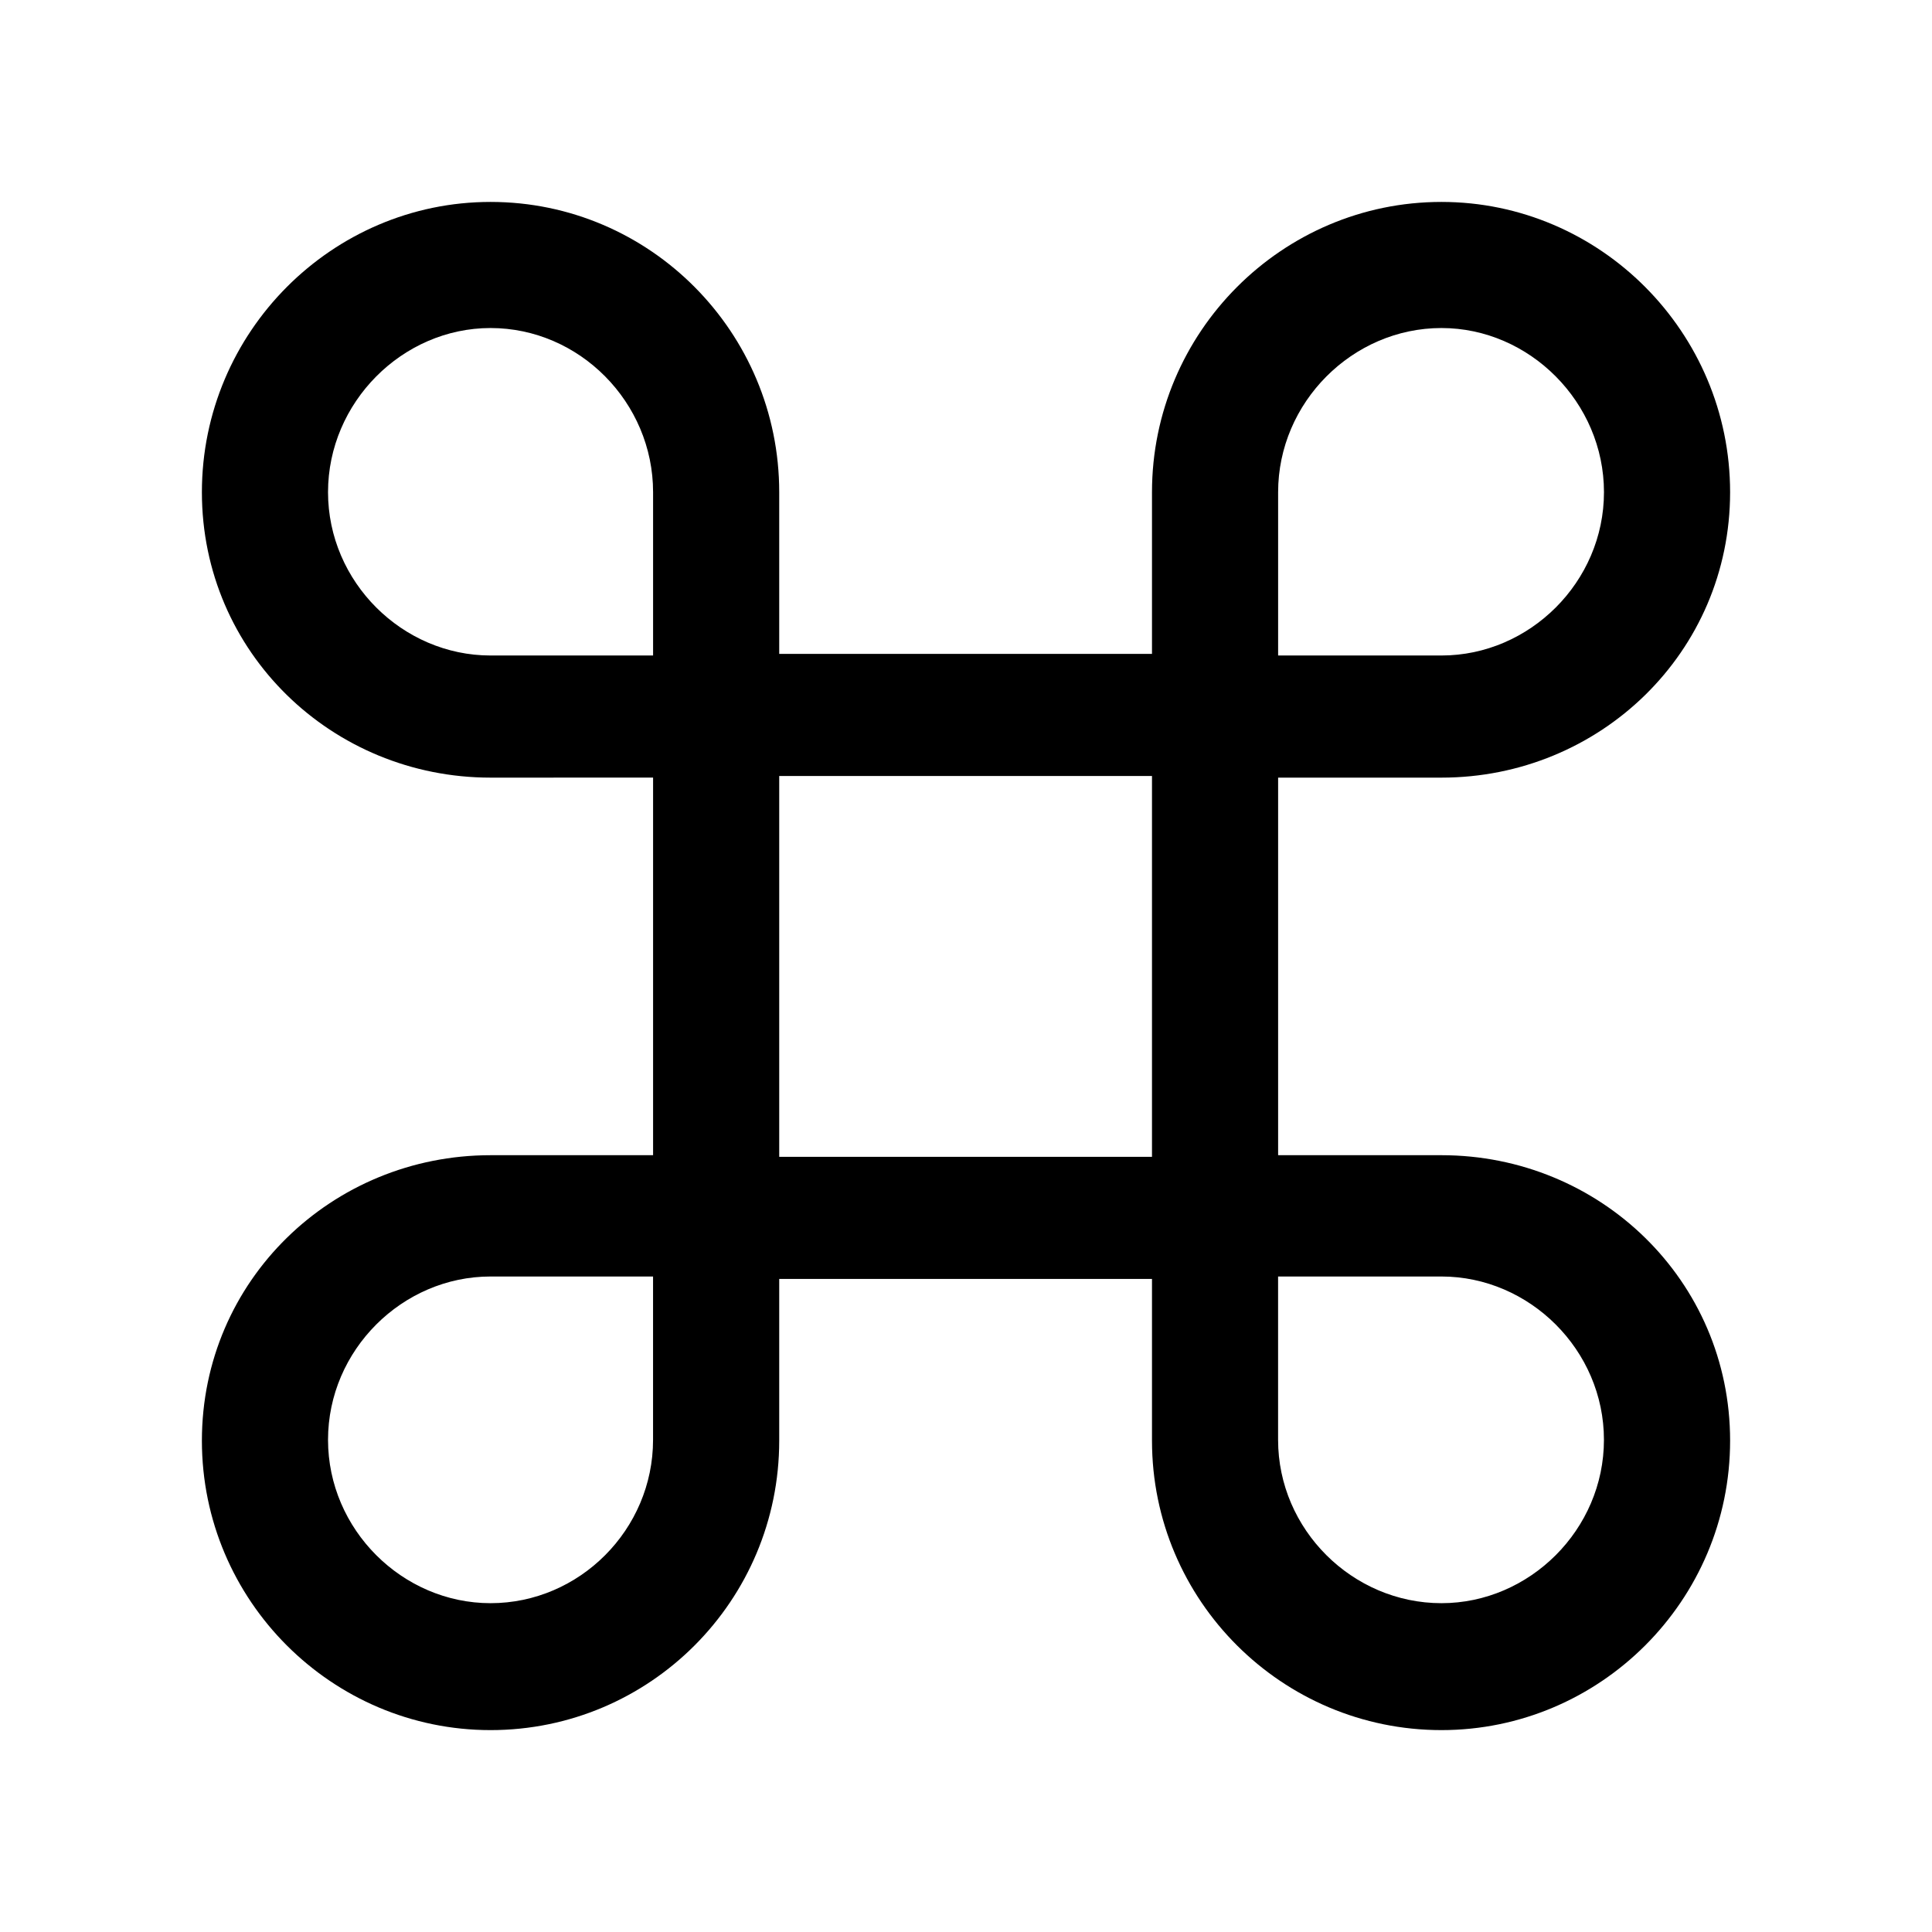 <svg xmlns="http://www.w3.org/2000/svg" width="1em" height="1em" viewBox="0 0 56 56"><path fill="currentColor" d="M18.93 22.539v10.945h-4.711c-4.594 0-8.367 3.633-8.367 8.274c0 4.64 3.773 8.39 8.367 8.39c4.617 0 8.367-3.75 8.367-8.39V37.07h10.805v4.688c0 4.64 3.773 8.39 8.39 8.39c4.594 0 8.367-3.75 8.367-8.39c0-4.64-3.773-8.274-8.367-8.274h-4.734V22.54h4.734c4.594 0 8.367-3.633 8.367-8.273c0-4.641-3.773-8.414-8.367-8.414c-4.617 0-8.39 3.773-8.39 8.414v4.687H22.586v-4.687c0-4.641-3.75-8.414-8.367-8.414c-4.594 0-8.367 3.773-8.367 8.414c0 4.64 3.773 8.273 8.367 8.273ZM14.219 19c-2.555 0-4.711-2.133-4.711-4.734c0-2.602 2.156-4.758 4.71-4.758c2.579 0 4.712 2.156 4.712 4.758V19Zm27.562 0h-4.734v-4.734c0-2.602 2.156-4.758 4.734-4.758c2.555 0 4.711 2.156 4.711 4.758c0 2.601-2.156 4.734-4.71 4.734M22.586 33.531V22.492h10.805v11.04ZM14.219 37h4.71v4.734c0 2.602-2.132 4.735-4.71 4.735c-2.555 0-4.711-2.133-4.711-4.735c0-2.601 2.156-4.734 4.71-4.734m27.562 0c2.555 0 4.711 2.133 4.711 4.734c0 2.602-2.156 4.735-4.71 4.735c-2.579 0-4.735-2.133-4.735-4.735V37Z"/></svg>